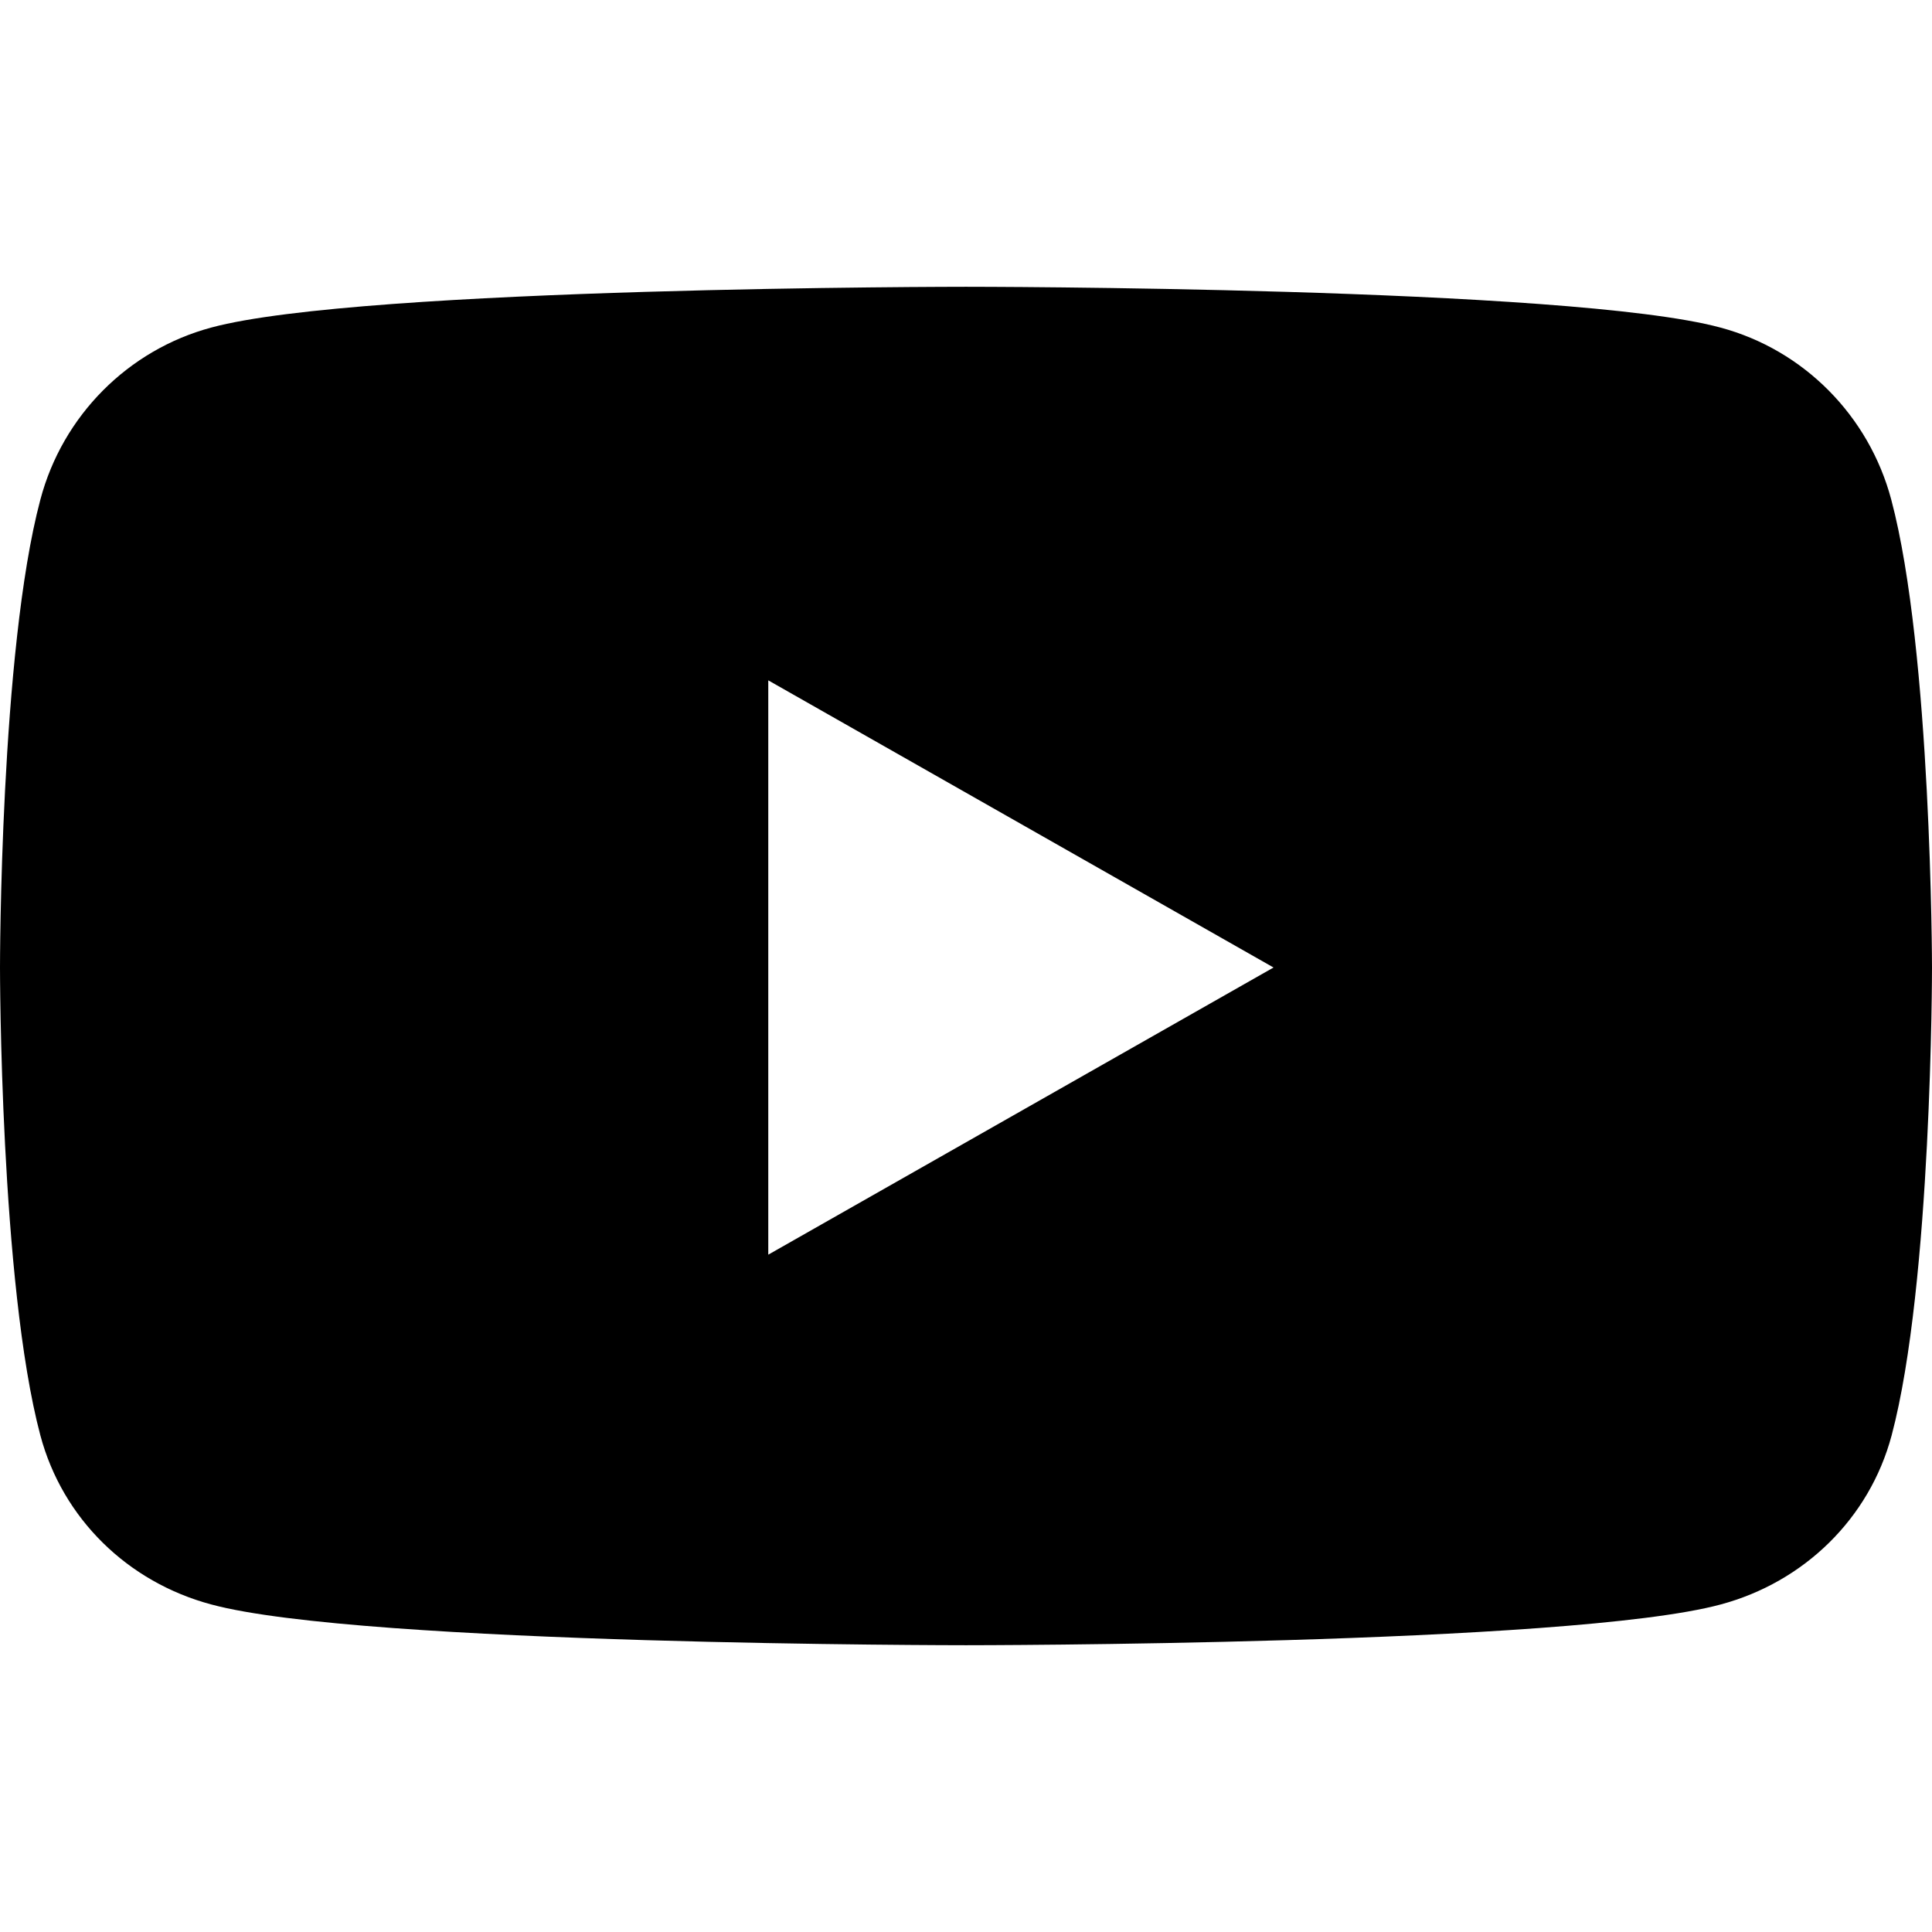 <?xml version="1.0" encoding="utf-8"?>
<!-- Generator: Adobe Illustrator 22.0.0, SVG Export Plug-In . SVG Version: 6.00 Build 0)  -->
<svg version="1.1" id="Calque_1" xmlns="http://www.w3.org/2000/svg" xmlns:xlink="http://www.w3.org/1999/xlink" x="0px" y="0px"
	 viewBox="0 0 512 512" enable-background="new 0 0 512 512" xml:space="preserve">
<path d="M501.2,132.4c-5.9-22.2-23.2-39.7-45.3-45.6C416,76,256,76,256,76S95.9,76,56,86.8c-22,5.9-39.4,23.3-45.3,45.6
	C0,172.5,0,256.4,0,256.4s0,83.8,10.7,124c5.9,22.1,23.2,38.9,45.3,44.8C95.9,436,256,436,256,436s160.1,0,200-10.8
	c22-5.9,39.4-22.7,45.3-44.8c10.7-40.2,10.7-124,10.7-124S511.9,172.5,501.2,132.4z M203.6,332.5V180.3l133.9,76.1L203.6,332.5
	L203.6,332.5z"/>
</svg>
